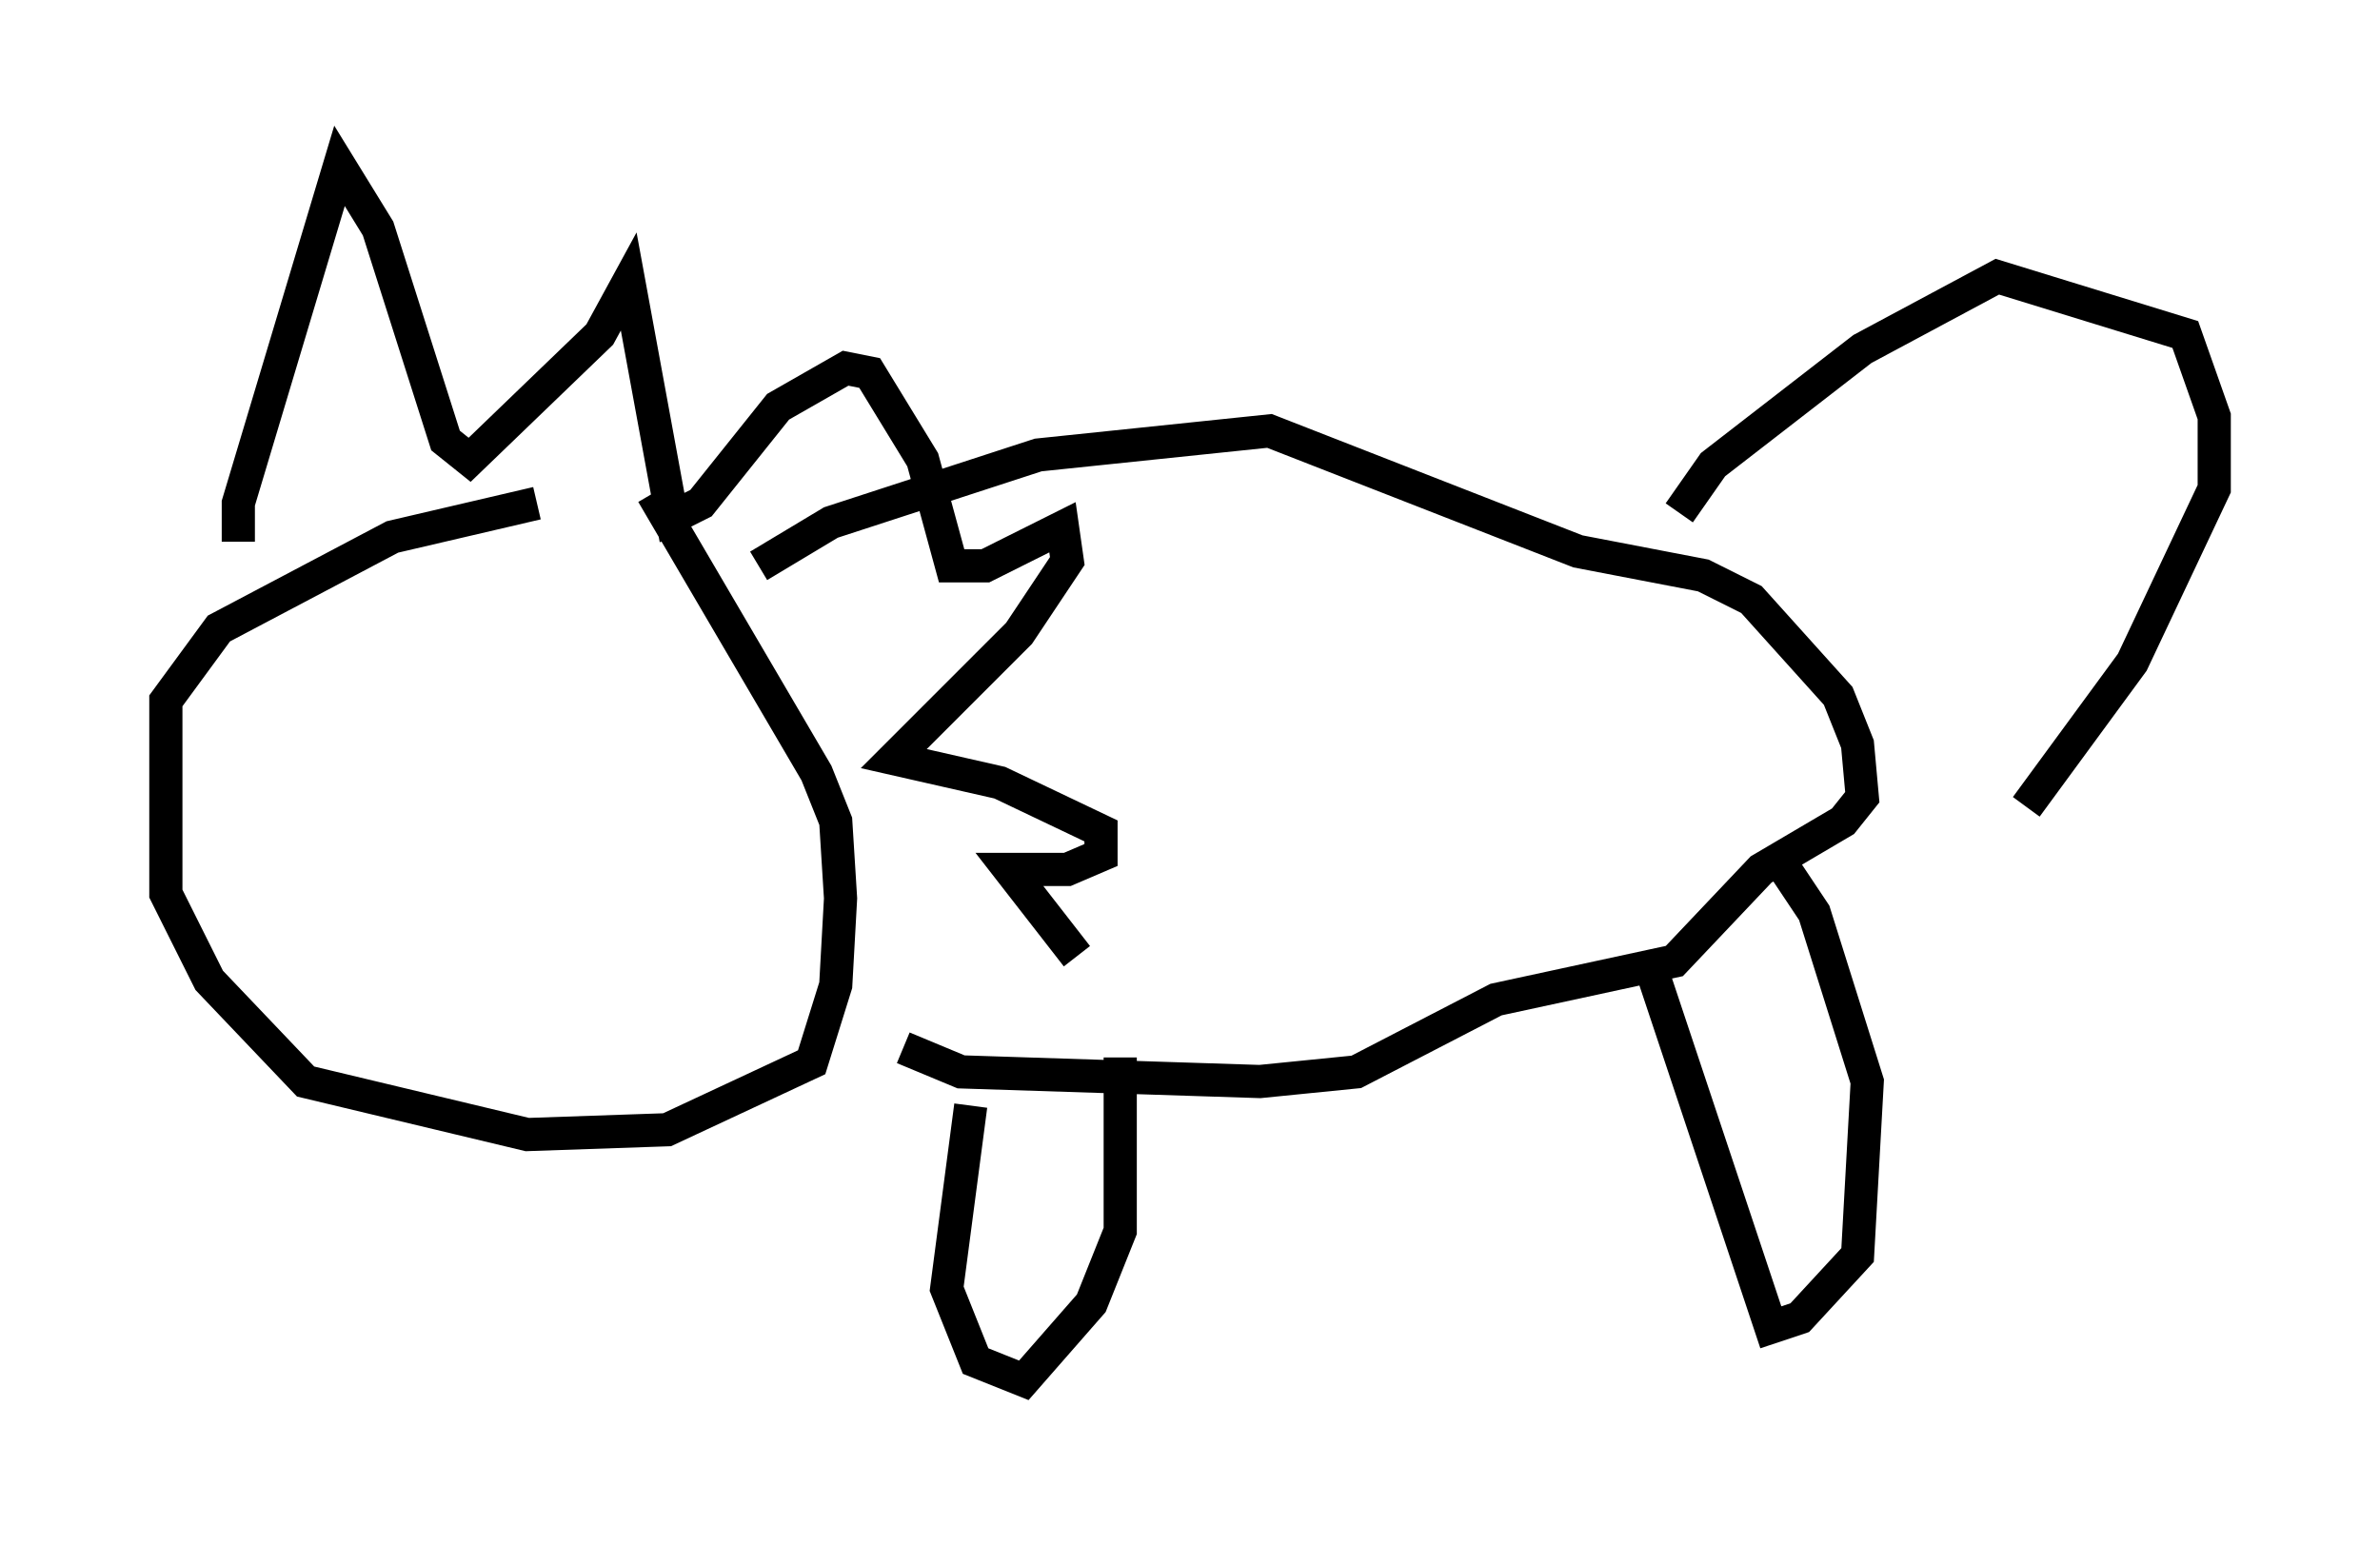 <?xml version="1.0" encoding="utf-8" ?>
<svg baseProfile="full" height="46.603" version="1.1" width="71.732" xmlns="http://www.w3.org/2000/svg" xmlns:ev="http://www.w3.org/2001/xml-events" xmlns:xlink="http://www.w3.org/1999/xlink"><defs /><rect fill="white" height="46.603" width="71.732" x="0" y="0" /><path d="M17.637, 15.458 m-1.453, -0.291 l-4.358, 1.017 -5.229, 2.76 l-1.598, 2.179 0.0, 5.81 l1.307, 2.615 2.905, 3.05 l6.682, 1.598 4.212, -0.145 l4.358, -2.034 0.726, -2.324 l0.145, -2.615 -0.145, -2.324 l-0.581, -1.453 -4.939, -8.425 m3.196, 2.179 l2.179, -1.307 6.246, -2.034 l6.972, -0.726 9.296, 3.631 l3.777, 0.726 1.453, 0.726 l2.615, 2.905 0.581, 1.453 l0.145, 1.598 -0.581, 0.726 l-2.469, 1.453 -2.615, 2.76 l-5.374, 1.162 -4.212, 2.179 l-2.905, 0.291 -9.006, -0.291 l-1.743, -0.726 m2.034, 1.743 l-0.726, 5.52 0.872, 2.179 l1.453, 0.581 2.034, -2.324 l0.872, -2.179 0.0, -5.229 m15.978, -2.76 l3.631, 10.894 0.872, -0.291 l1.743, -1.888 0.291, -5.229 l-1.598, -5.084 -0.872, -1.307 m-3.196, -10.749 l1.017, -1.453 4.503, -3.486 l4.067, -2.179 5.665, 1.743 l0.872, 2.469 0.0, 2.179 l-2.469, 5.229 -3.196, 4.358 m-53.888, -7.989 l0.0, -1.162 3.05, -10.168 l1.162, 1.888 2.034, 6.391 l0.726, 0.581 3.922, -3.777 l0.872, -1.598 1.307, 7.117 l0.872, -0.436 2.324, -2.905 l2.034, -1.162 0.726, 0.145 l1.598, 2.615 0.872, 3.196 l1.017, 0.0 2.324, -1.162 l0.145, 1.017 -1.453, 2.179 l-3.777, 3.777 3.196, 0.726 l3.05, 1.453 0.0, 0.726 l-1.017, 0.436 -1.743, 0.0 l2.034, 2.615 " fill="none" stroke="black" stroke-width="1" /></svg>